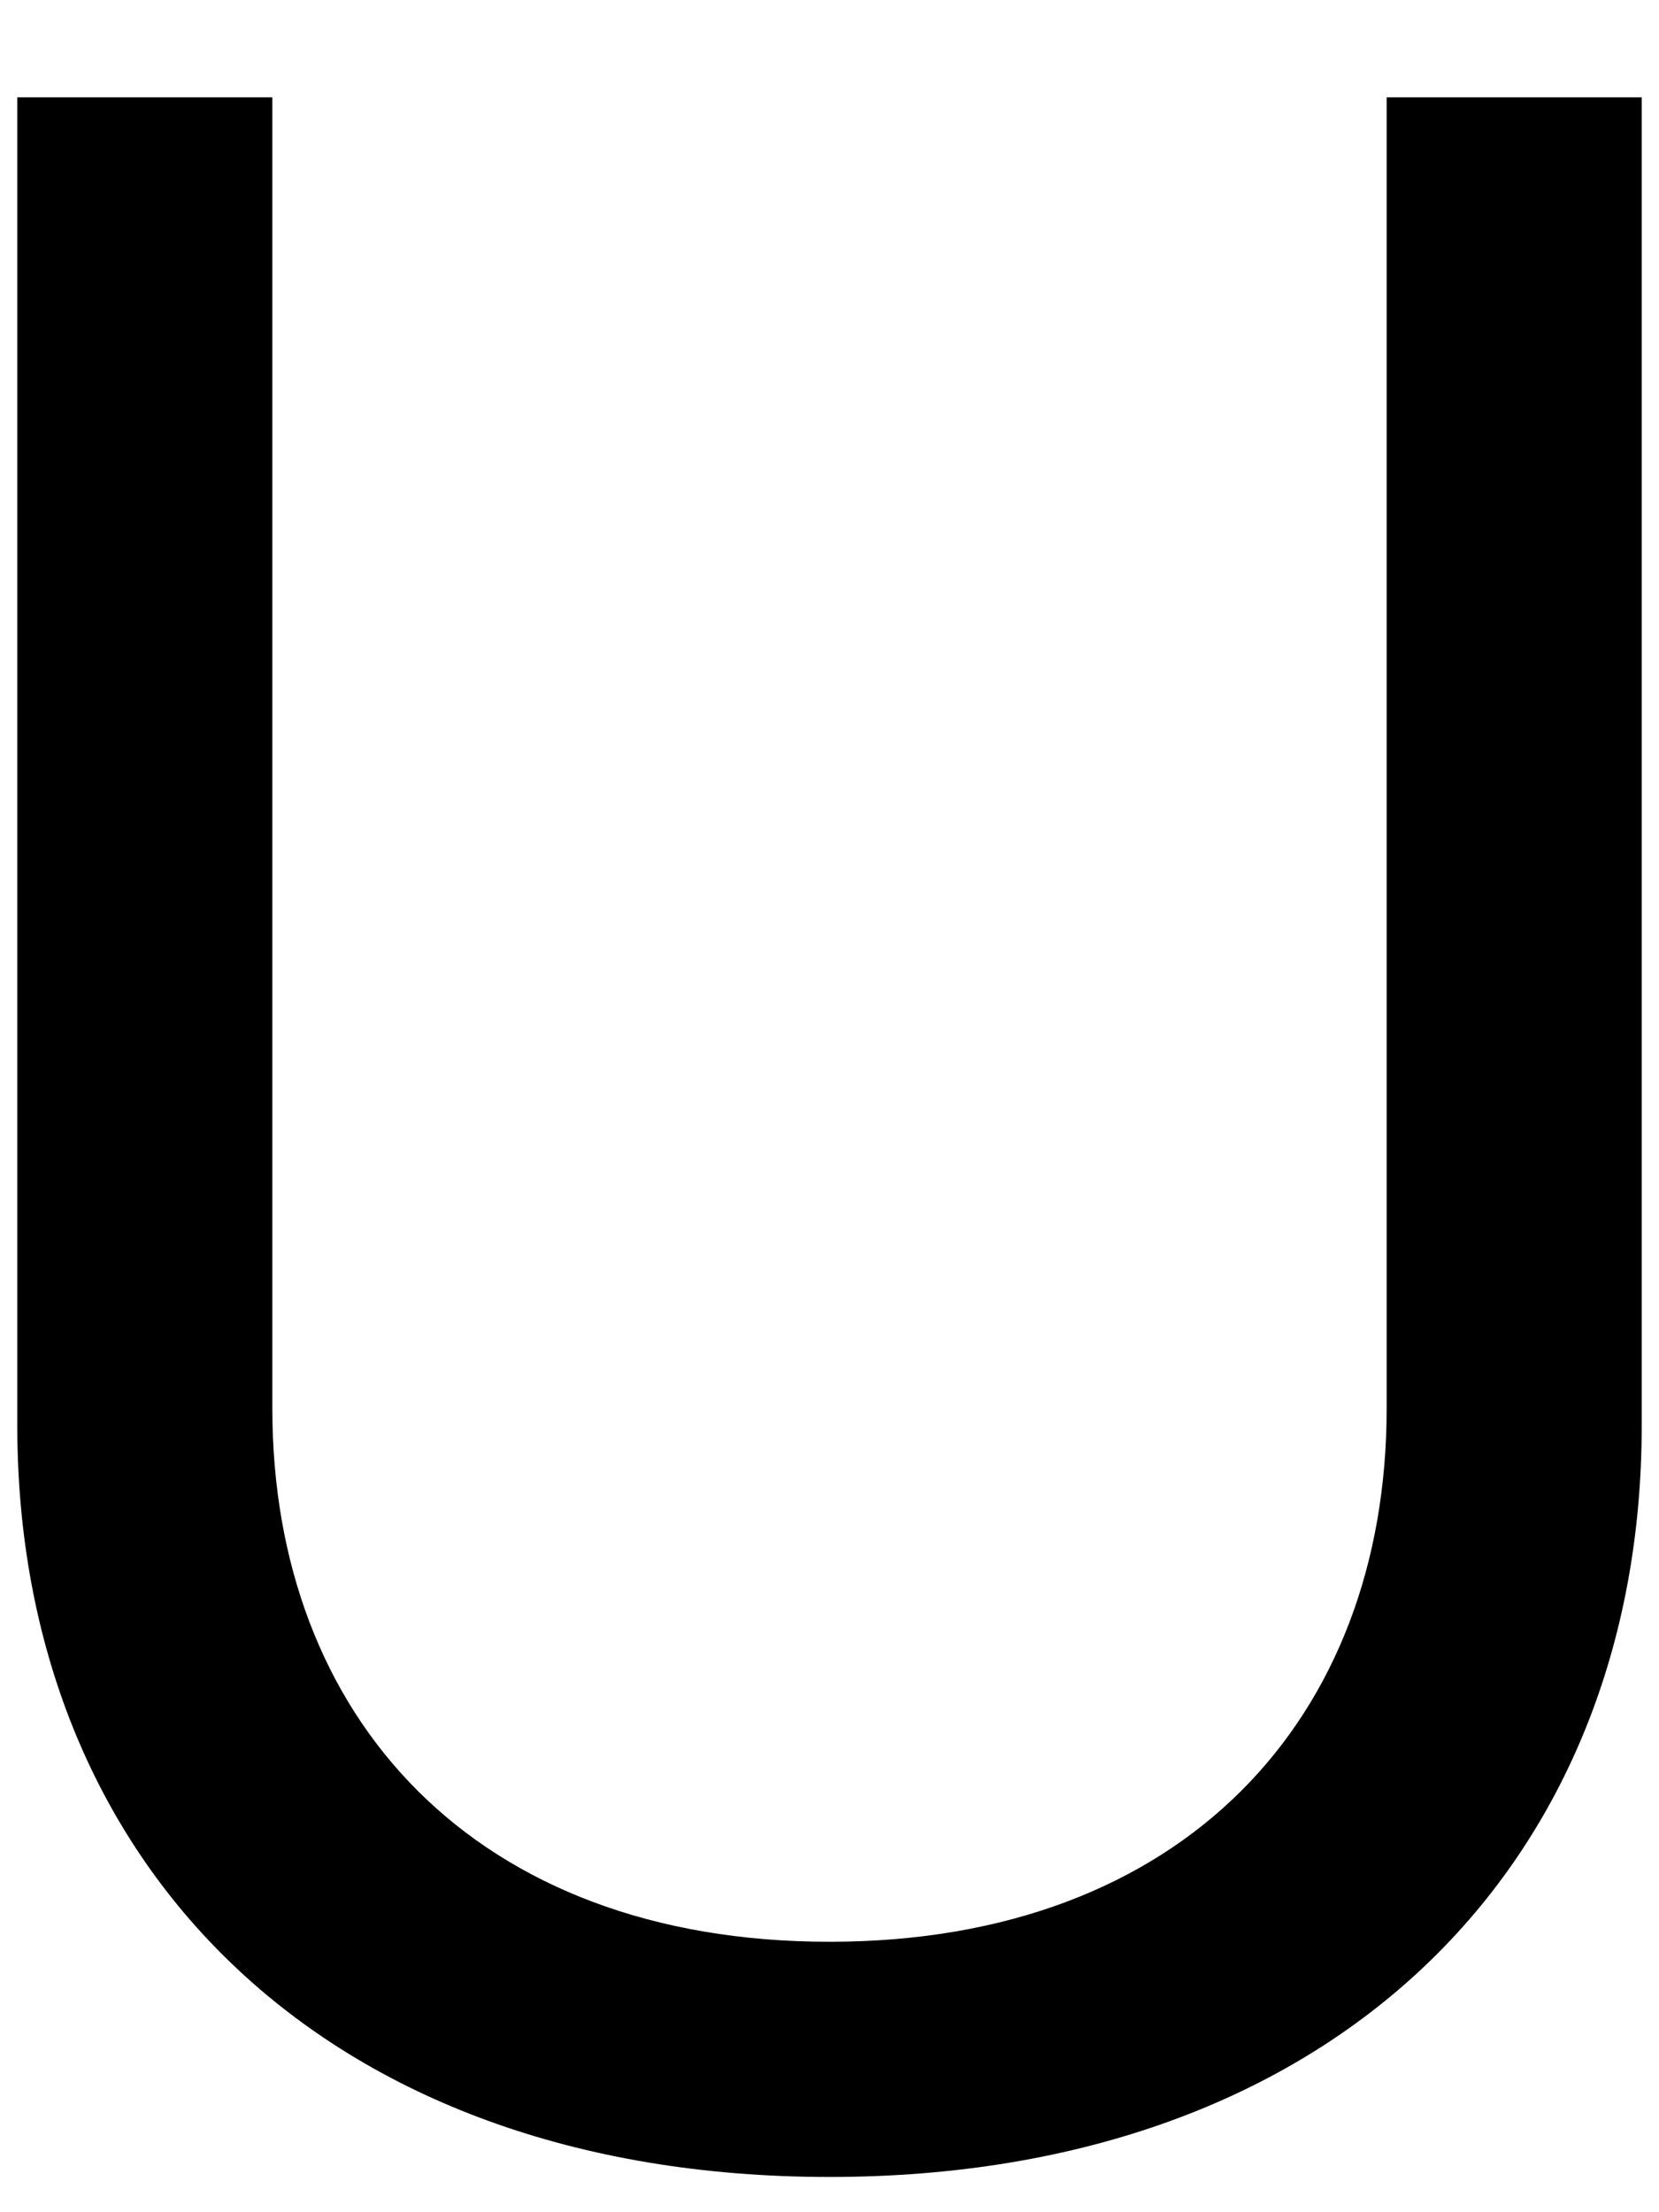 ﻿<?xml version="1.0" encoding="utf-8"?>
<svg version="1.1" xmlns:xlink="http://www.w3.org/1999/xlink" width="12px" height="16px" xmlns="http://www.w3.org/2000/svg">
  <defs>
    <pattern id="BGPattern" patternUnits="userSpaceOnUse" alignment="0 0" imageRepeat="None" />
    <mask fill="white" id="Clip6484">
      <path d="M 1.97 10.188  L 1.97 0.704  L 0.125 0.704  L 0.125 10.31  C 0.125 13.468  2.329 15.745  6 15.745  C 9.67 15.745  11.875 13.468  11.875 10.31  L 11.875 0.704  L 10.03 0.704  L 10.03 10.188  C 10.03 12.424  8.563 14.044  6 14.044  C 3.437 14.044  1.97 12.424  1.97 10.188  Z " fill-rule="evenodd" />
    </mask>
  </defs>
  <g transform="matrix(1 0 0 1 -1 0 )">
    <path d="M 1.97 10.188  L 1.97 0.704  L 0.125 0.704  L 0.125 10.31  C 0.125 13.468  2.329 15.745  6 15.745  C 9.67 15.745  11.875 13.468  11.875 10.31  L 11.875 0.704  L 10.03 0.704  L 10.03 10.188  C 10.03 12.424  8.563 14.044  6 14.044  C 3.437 14.044  1.97 12.424  1.97 10.188  Z " fill-rule="nonzero" fill="rgba(0, 0, 0, 1)" stroke="none" transform="matrix(1 0 0 1 1 0 )" class="fill" />
    <path d="M 1.97 10.188  L 1.97 0.704  L 0.125 0.704  L 0.125 10.31  C 0.125 13.468  2.329 15.745  6 15.745  C 9.67 15.745  11.875 13.468  11.875 10.31  L 11.875 0.704  L 10.03 0.704  L 10.03 10.188  C 10.03 12.424  8.563 14.044  6 14.044  C 3.437 14.044  1.97 12.424  1.97 10.188  Z " stroke-width="0" stroke-dasharray="0" stroke="rgba(255, 255, 255, 0)" fill="none" transform="matrix(1 0 0 1 1 0 )" class="stroke" mask="url(#Clip6484)" />
  </g>
</svg>